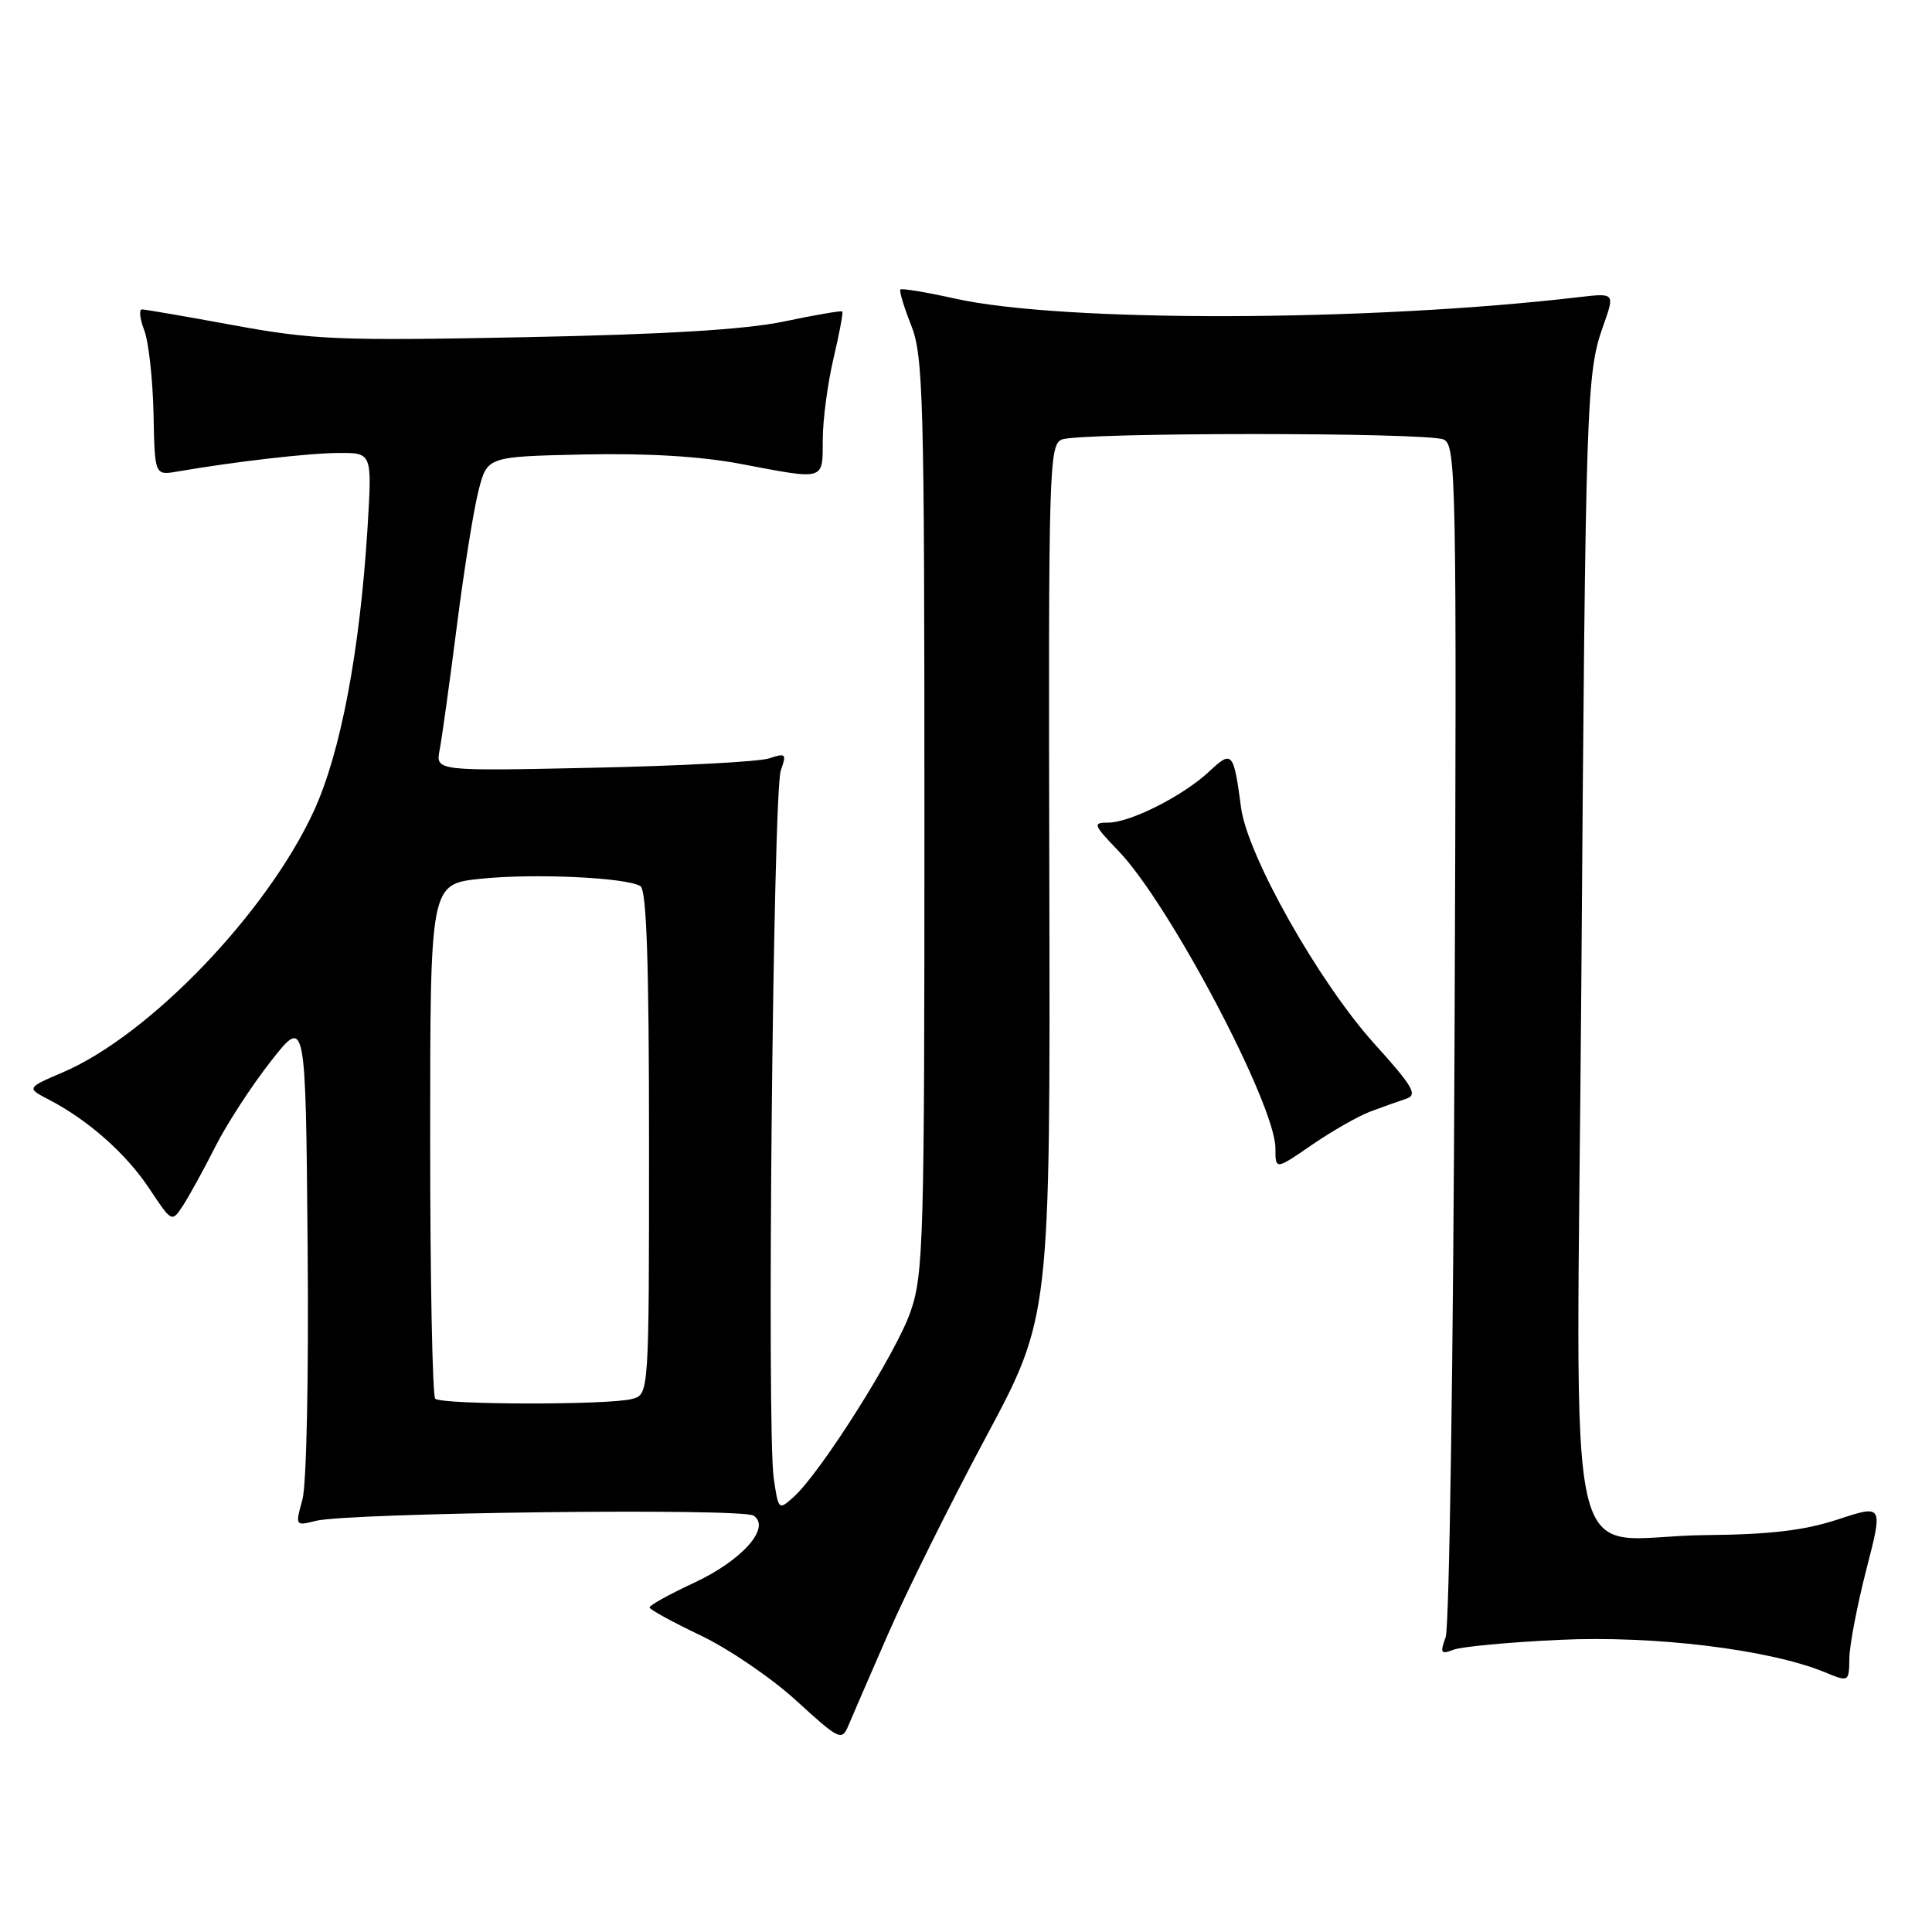 <?xml version="1.0" encoding="UTF-8" standalone="no"?>
<!DOCTYPE svg PUBLIC "-//W3C//DTD SVG 1.1//EN" "http://www.w3.org/Graphics/SVG/1.1/DTD/svg11.dtd" >
<svg xmlns="http://www.w3.org/2000/svg" xmlns:xlink="http://www.w3.org/1999/xlink" version="1.1" viewBox="0 0 256 256">
 <g >
 <path fill="currentColor"
d=" M 117.69 216.48 C 120.09 210.96 125.91 199.26 130.61 190.48 C 139.17 174.50 139.17 174.50 139.04 116.74 C 138.91 61.99 139.00 58.94 140.70 58.24 C 143.03 57.28 188.95 57.27 191.27 58.23 C 192.95 58.92 193.03 63.04 192.74 136.73 C 192.58 179.50 192.04 215.59 191.56 216.92 C 190.79 219.04 190.91 219.25 192.59 218.60 C 193.64 218.19 199.95 217.60 206.60 217.29 C 219.11 216.69 234.41 218.55 241.75 221.56 C 245.00 222.90 245.00 222.90 245.05 219.70 C 245.08 217.94 246.10 212.64 247.31 207.93 C 249.52 199.36 249.52 199.36 243.51 201.34 C 239.04 202.80 234.55 203.33 226.00 203.41 C 206.75 203.56 208.93 213.16 209.53 130.73 C 210.10 52.51 210.20 49.46 212.44 43.16 C 213.98 38.82 213.98 38.82 209.24 39.37 C 181.27 42.65 140.83 42.74 126.57 39.57 C 122.76 38.72 119.49 38.18 119.31 38.36 C 119.13 38.54 119.77 40.67 120.73 43.09 C 122.34 47.12 122.49 52.67 122.49 108.00 C 122.50 164.48 122.38 168.86 120.63 173.86 C 118.72 179.35 108.80 195.06 105.18 198.34 C 103.17 200.15 103.14 200.12 102.52 195.84 C 101.59 189.51 102.44 104.93 103.46 102.09 C 104.25 99.87 104.13 99.75 101.91 100.49 C 100.58 100.93 90.10 101.49 78.61 101.73 C 57.71 102.18 57.71 102.18 58.26 99.34 C 58.56 97.78 59.58 90.42 60.53 83.00 C 61.47 75.58 62.77 67.47 63.41 65.00 C 64.56 60.50 64.56 60.50 77.33 60.22 C 85.72 60.04 92.85 60.46 98.15 61.47 C 109.44 63.61 109.00 63.74 109.02 58.25 C 109.02 55.64 109.67 50.80 110.44 47.51 C 111.22 44.21 111.74 41.41 111.61 41.27 C 111.47 41.14 108.02 41.73 103.93 42.59 C 98.77 43.67 88.24 44.31 69.50 44.68 C 44.94 45.17 41.46 45.02 31.04 43.11 C 24.73 41.95 19.23 41.00 18.81 41.00 C 18.39 41.00 18.53 42.24 19.11 43.75 C 19.69 45.26 20.24 50.21 20.34 54.75 C 20.50 63.00 20.50 63.00 23.50 62.48 C 31.31 61.14 40.91 60.04 44.90 60.02 C 49.30 60.00 49.30 60.00 48.71 69.79 C 47.70 86.22 45.14 99.77 41.57 107.50 C 35.34 120.99 19.85 137.12 8.39 142.06 C 3.50 144.16 3.50 144.16 6.50 145.72 C 11.71 148.43 16.74 152.89 19.80 157.52 C 22.77 161.99 22.77 161.99 24.24 159.75 C 25.05 158.51 26.97 155.03 28.50 152.00 C 30.02 148.97 33.35 143.85 35.89 140.62 C 40.50 134.74 40.50 134.74 40.76 164.99 C 40.92 182.23 40.62 196.73 40.07 198.72 C 39.11 202.17 39.14 202.21 41.80 201.53 C 46.16 200.43 98.34 199.80 99.86 200.83 C 102.20 202.42 98.33 206.78 91.88 209.77 C 88.66 211.27 86.04 212.72 86.07 213.00 C 86.09 213.28 89.14 214.94 92.85 216.71 C 96.56 218.48 102.27 222.37 105.54 225.37 C 111.22 230.56 111.54 230.71 112.41 228.66 C 112.91 227.47 115.28 221.99 117.69 216.48 Z  M 181.59 147.28 C 183.19 146.68 185.32 145.92 186.33 145.59 C 187.88 145.09 187.25 143.99 182.11 138.30 C 174.77 130.17 165.30 113.40 164.45 107.03 C 163.46 99.59 163.27 99.37 160.22 102.23 C 156.78 105.45 149.77 109.00 146.84 109.00 C 144.76 109.00 144.85 109.27 148.20 112.75 C 154.94 119.75 169.00 146.39 169.00 152.16 C 169.00 155.03 169.00 155.03 173.84 151.70 C 176.50 149.87 179.99 147.88 181.59 147.28 Z  M 57.67 185.33 C 57.30 184.97 57.00 169.48 57.00 150.91 C 57.00 117.16 57.00 117.16 63.60 116.45 C 70.65 115.70 82.99 116.26 84.86 117.42 C 85.68 117.92 86.00 127.64 86.00 151.44 C 86.00 184.77 86.00 184.77 83.75 185.37 C 80.68 186.19 58.50 186.16 57.67 185.33 Z "/>
</g>
</svg>